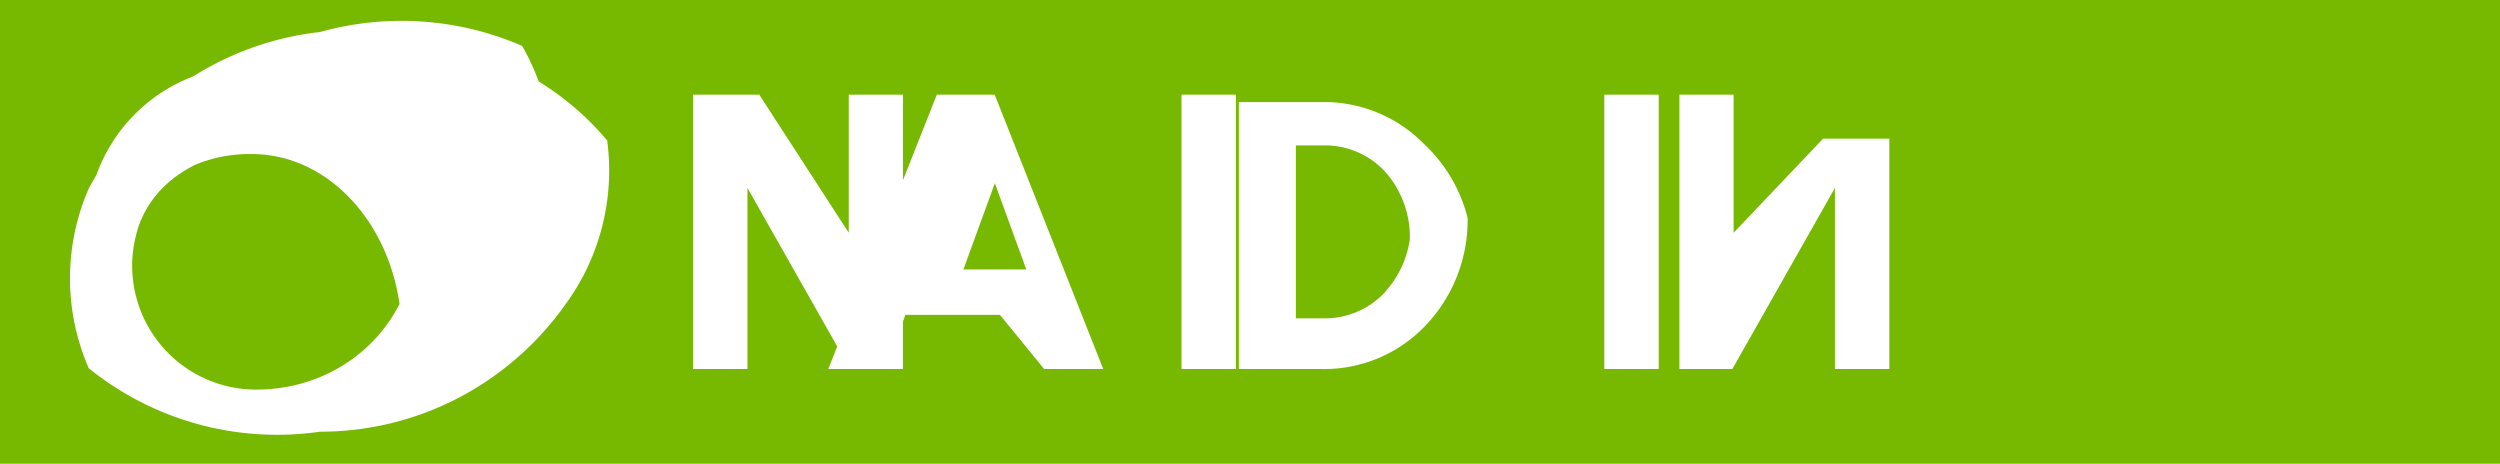 <svg xmlns="http://www.w3.org/2000/svg" viewBox="0 0 351.46 65.19">
  <path fill="#76B900" d="M351.46,65.19H0V0H351.46Z"/>
  <path fill="#FFF" d="M85.38,19.92v-.14C76.49,9.07,61.28,3.13,45,4.5a42.16,42.16,0,0,0-32.52,22v.72c0,.52,0,1,0,1.56a23.2,23.2,0,0,1,46.11,3.84C58.52,45.19,48.59,54.77,36,54.77a17.42,17.42,0,0,1-17.42-17.42,17.18,17.18,0,0,1,.52-4.17c.42-1.8,1.91-6.79,8.31-10a19.82,19.82,0,0,1,8-1.52c11.62,0,21.06,11.38,21.06,25.4,0,.6,0,1.19,0,1.77,8.89-2.26,15.62-7.85,18.51-14.51A31.84,31.84,0,0,0,77.55,20.6c0-.23,0-.46,0-.68A31.71,31.71,0,0,0,73.4,6.45,42.58,42.58,0,0,0,45,4.5a42.16,42.16,0,0,0-32.52,22,31.55,31.55,0,0,0,0,25.27A42.16,42.16,0,0,0,45,60.69c14.25,0,26.89-7.1,34.57-18A31.87,31.87,0,0,0,85.38,19.92Z"/>
  <path fill="#FFF" d="M119.32,32.72,106.74,13.31h-9.31V51.88h7.65V26.42l14.42,25.46h7.44V13.31h-7.62Zm27.47,19.16h8.31L139.84,13.31H131.7l-15.26,38.57h8.07l2.77-7.61h13.3Zm-11.35-14,4.42-12.13,4.42,12.13Zm30.66,14h7.65V13.31h-7.65Zm34.41-31.31a19.65,19.65,0,0,0-14.64-6.22H174.16V51.88h11.71a19.65,19.65,0,0,0,14.64-6.22,21.45,21.45,0,0,0,5.81-15.06A21.45,21.45,0,0,0,200.51,20.54Zm-5.63,20.31a11.49,11.49,0,0,1-8.84,3.87h-3.86V20.44h3.86a11.49,11.49,0,0,1,8.84,3.87,13.83,13.83,0,0,1,3.32,9.29A13.83,13.83,0,0,1,194.88,40.85Zm30.66,11h7.65V13.31h-7.65Zm40.07-32.39h-9.31L243.72,32.72V13.31H236.1V51.88h7.44l14.42-25.46V51.88h7.65V13.31Z"/>
</svg>